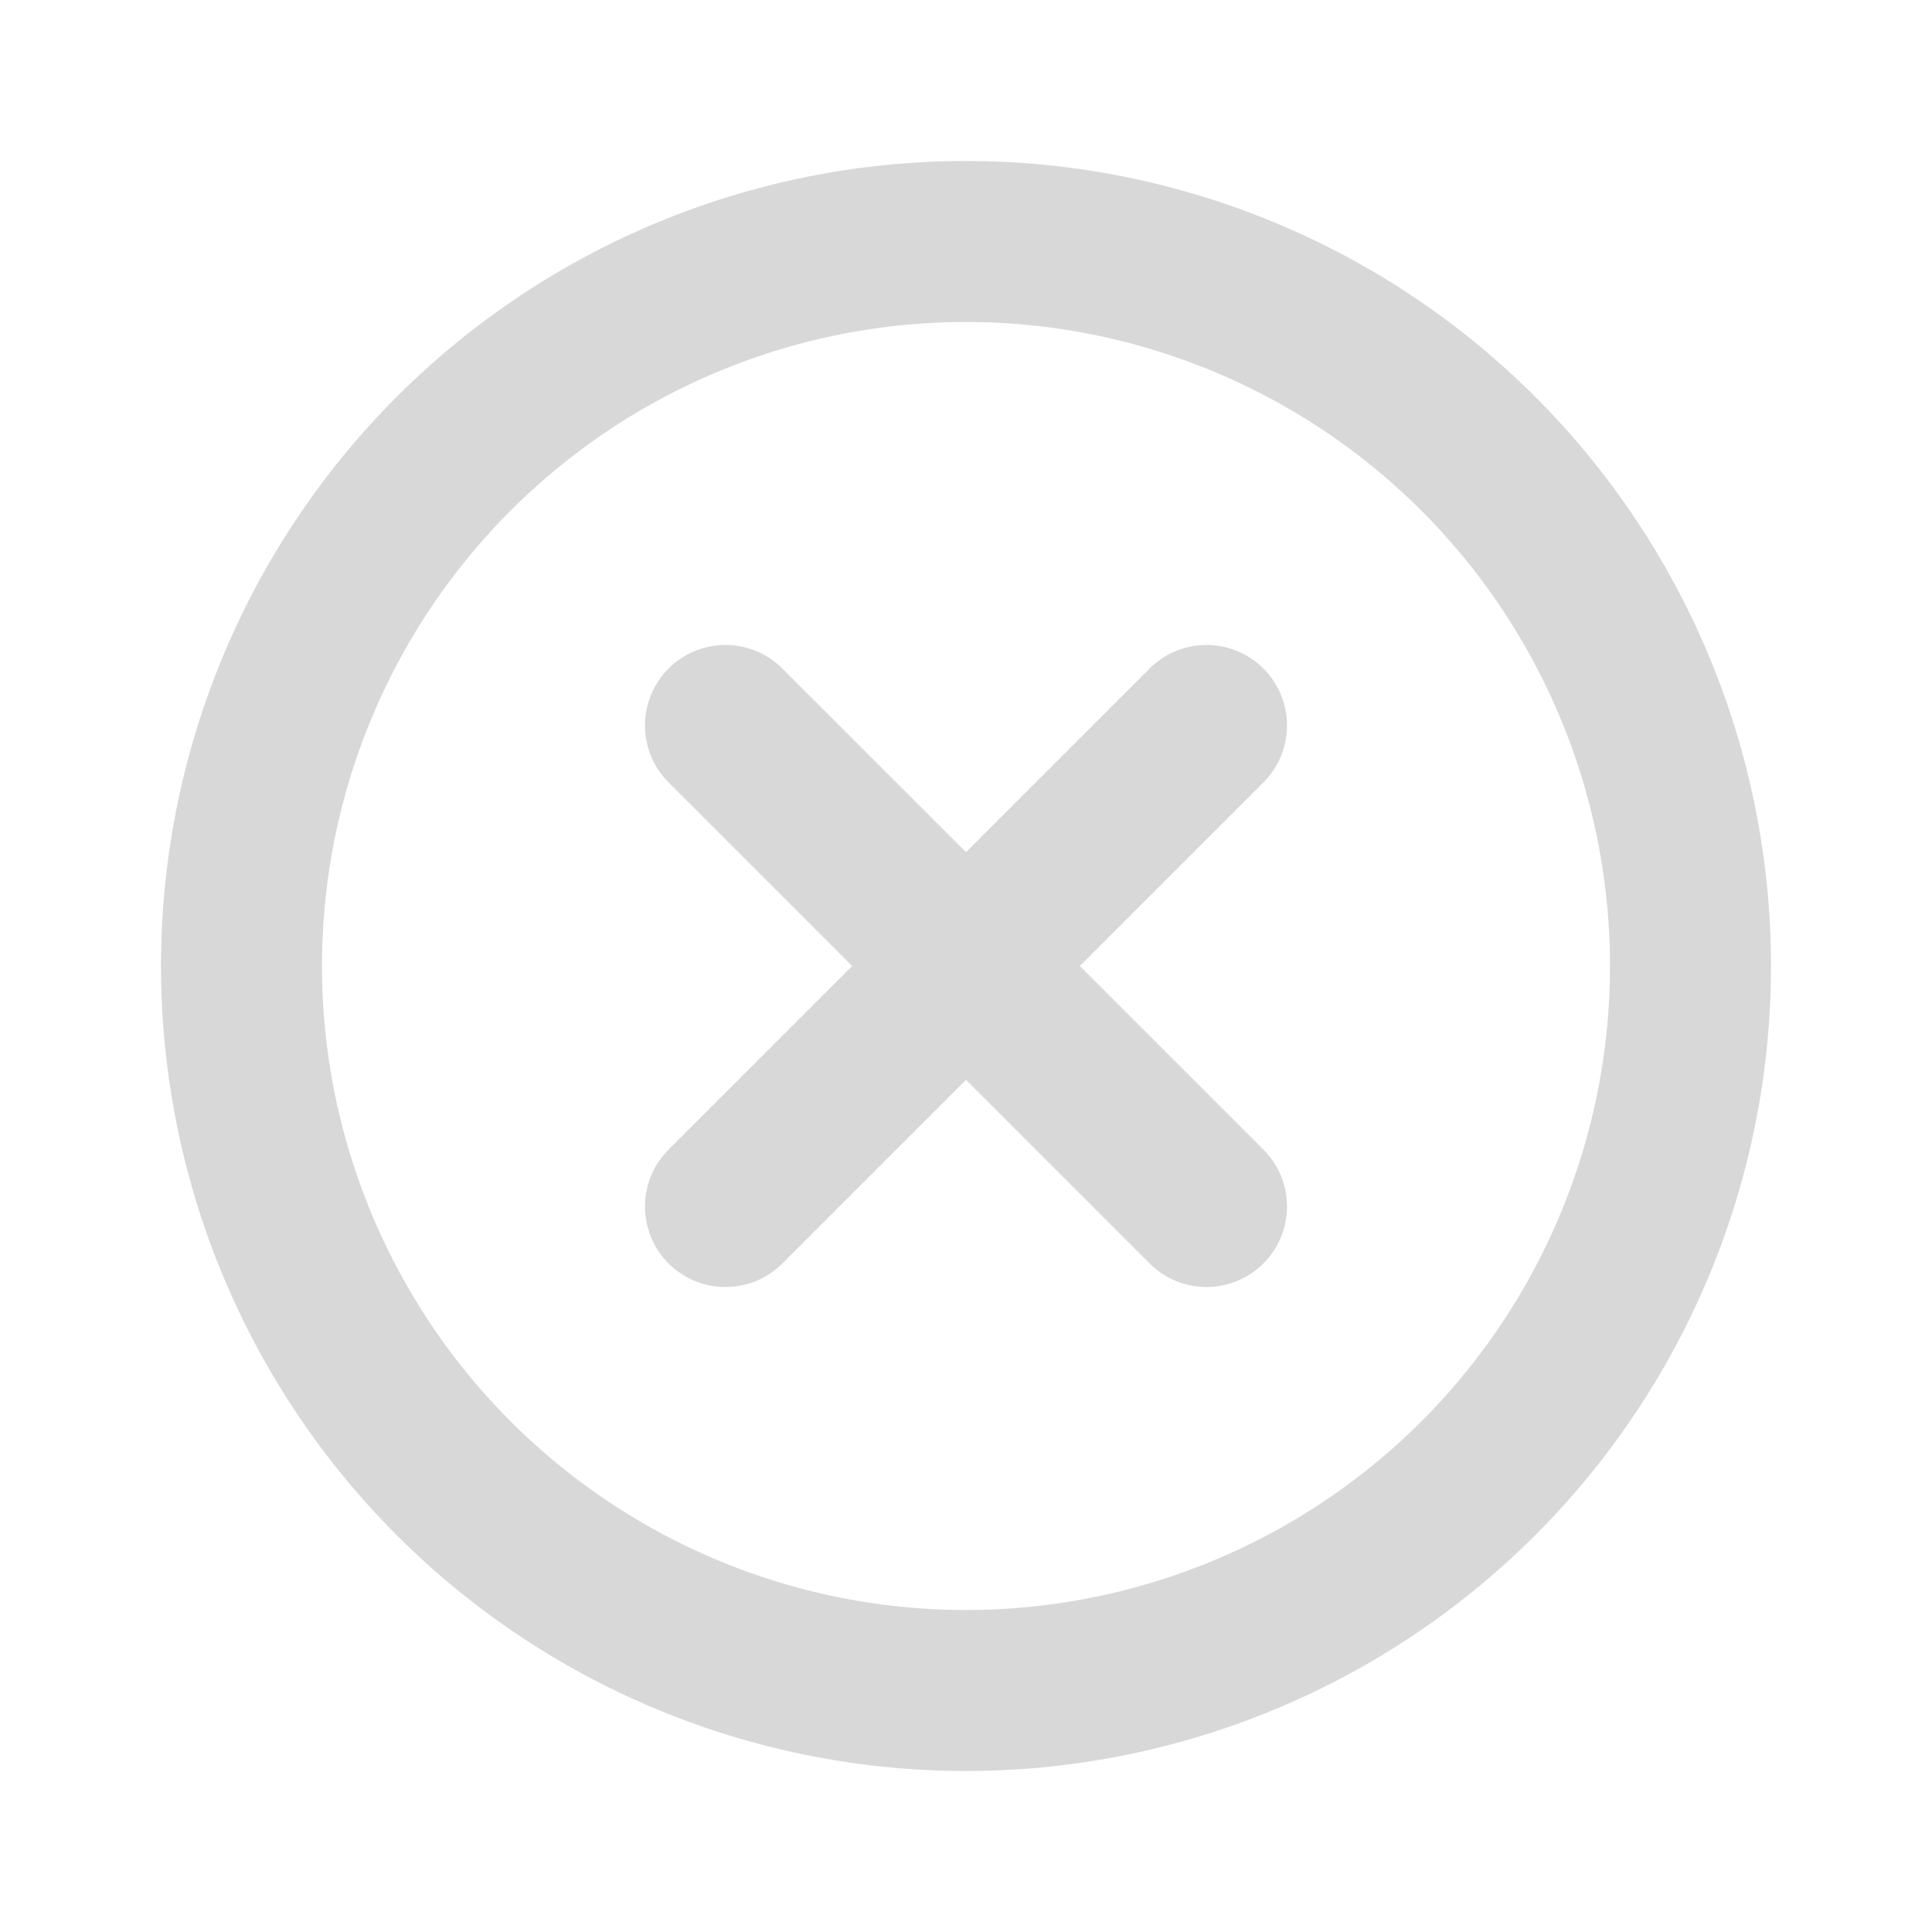 <svg xmlns="http://www.w3.org/2000/svg" viewBox="0 0 24 24">
  <defs>
    <style id="current-color-scheme" type="text/css">
      .ColorScheme-Text { color: #D8D8D8 }
    </style>
  </defs>
  <g class="ColorScheme-Text" style="fill:currentColor" transform="translate(12,12)">
    <path d="m 0,-10 a 10,10 0 0 0 0,20 a 10,10 0 0 0 0,-20 m 0,2 a 8,8 0 0 1 0,16 a 8,8 0 0 1 0,-16"/>
    <path d="m 0,-1.414 l -2.293,-2.293 a 1,1 0 0 0 -1.414,1.414 l 2.293,2.293 -2.293,2.293 a 1,1 0 0 0 1.414,1.414
             l 2.293,-2.293 2.293,2.293 a 1,1 0 0 0 1.414,-1.414 l -2.293,-2.293 2.293,-2.293 a 1,1 0 0 0 -1.414,-1.414"/>
  </g>
</svg>
